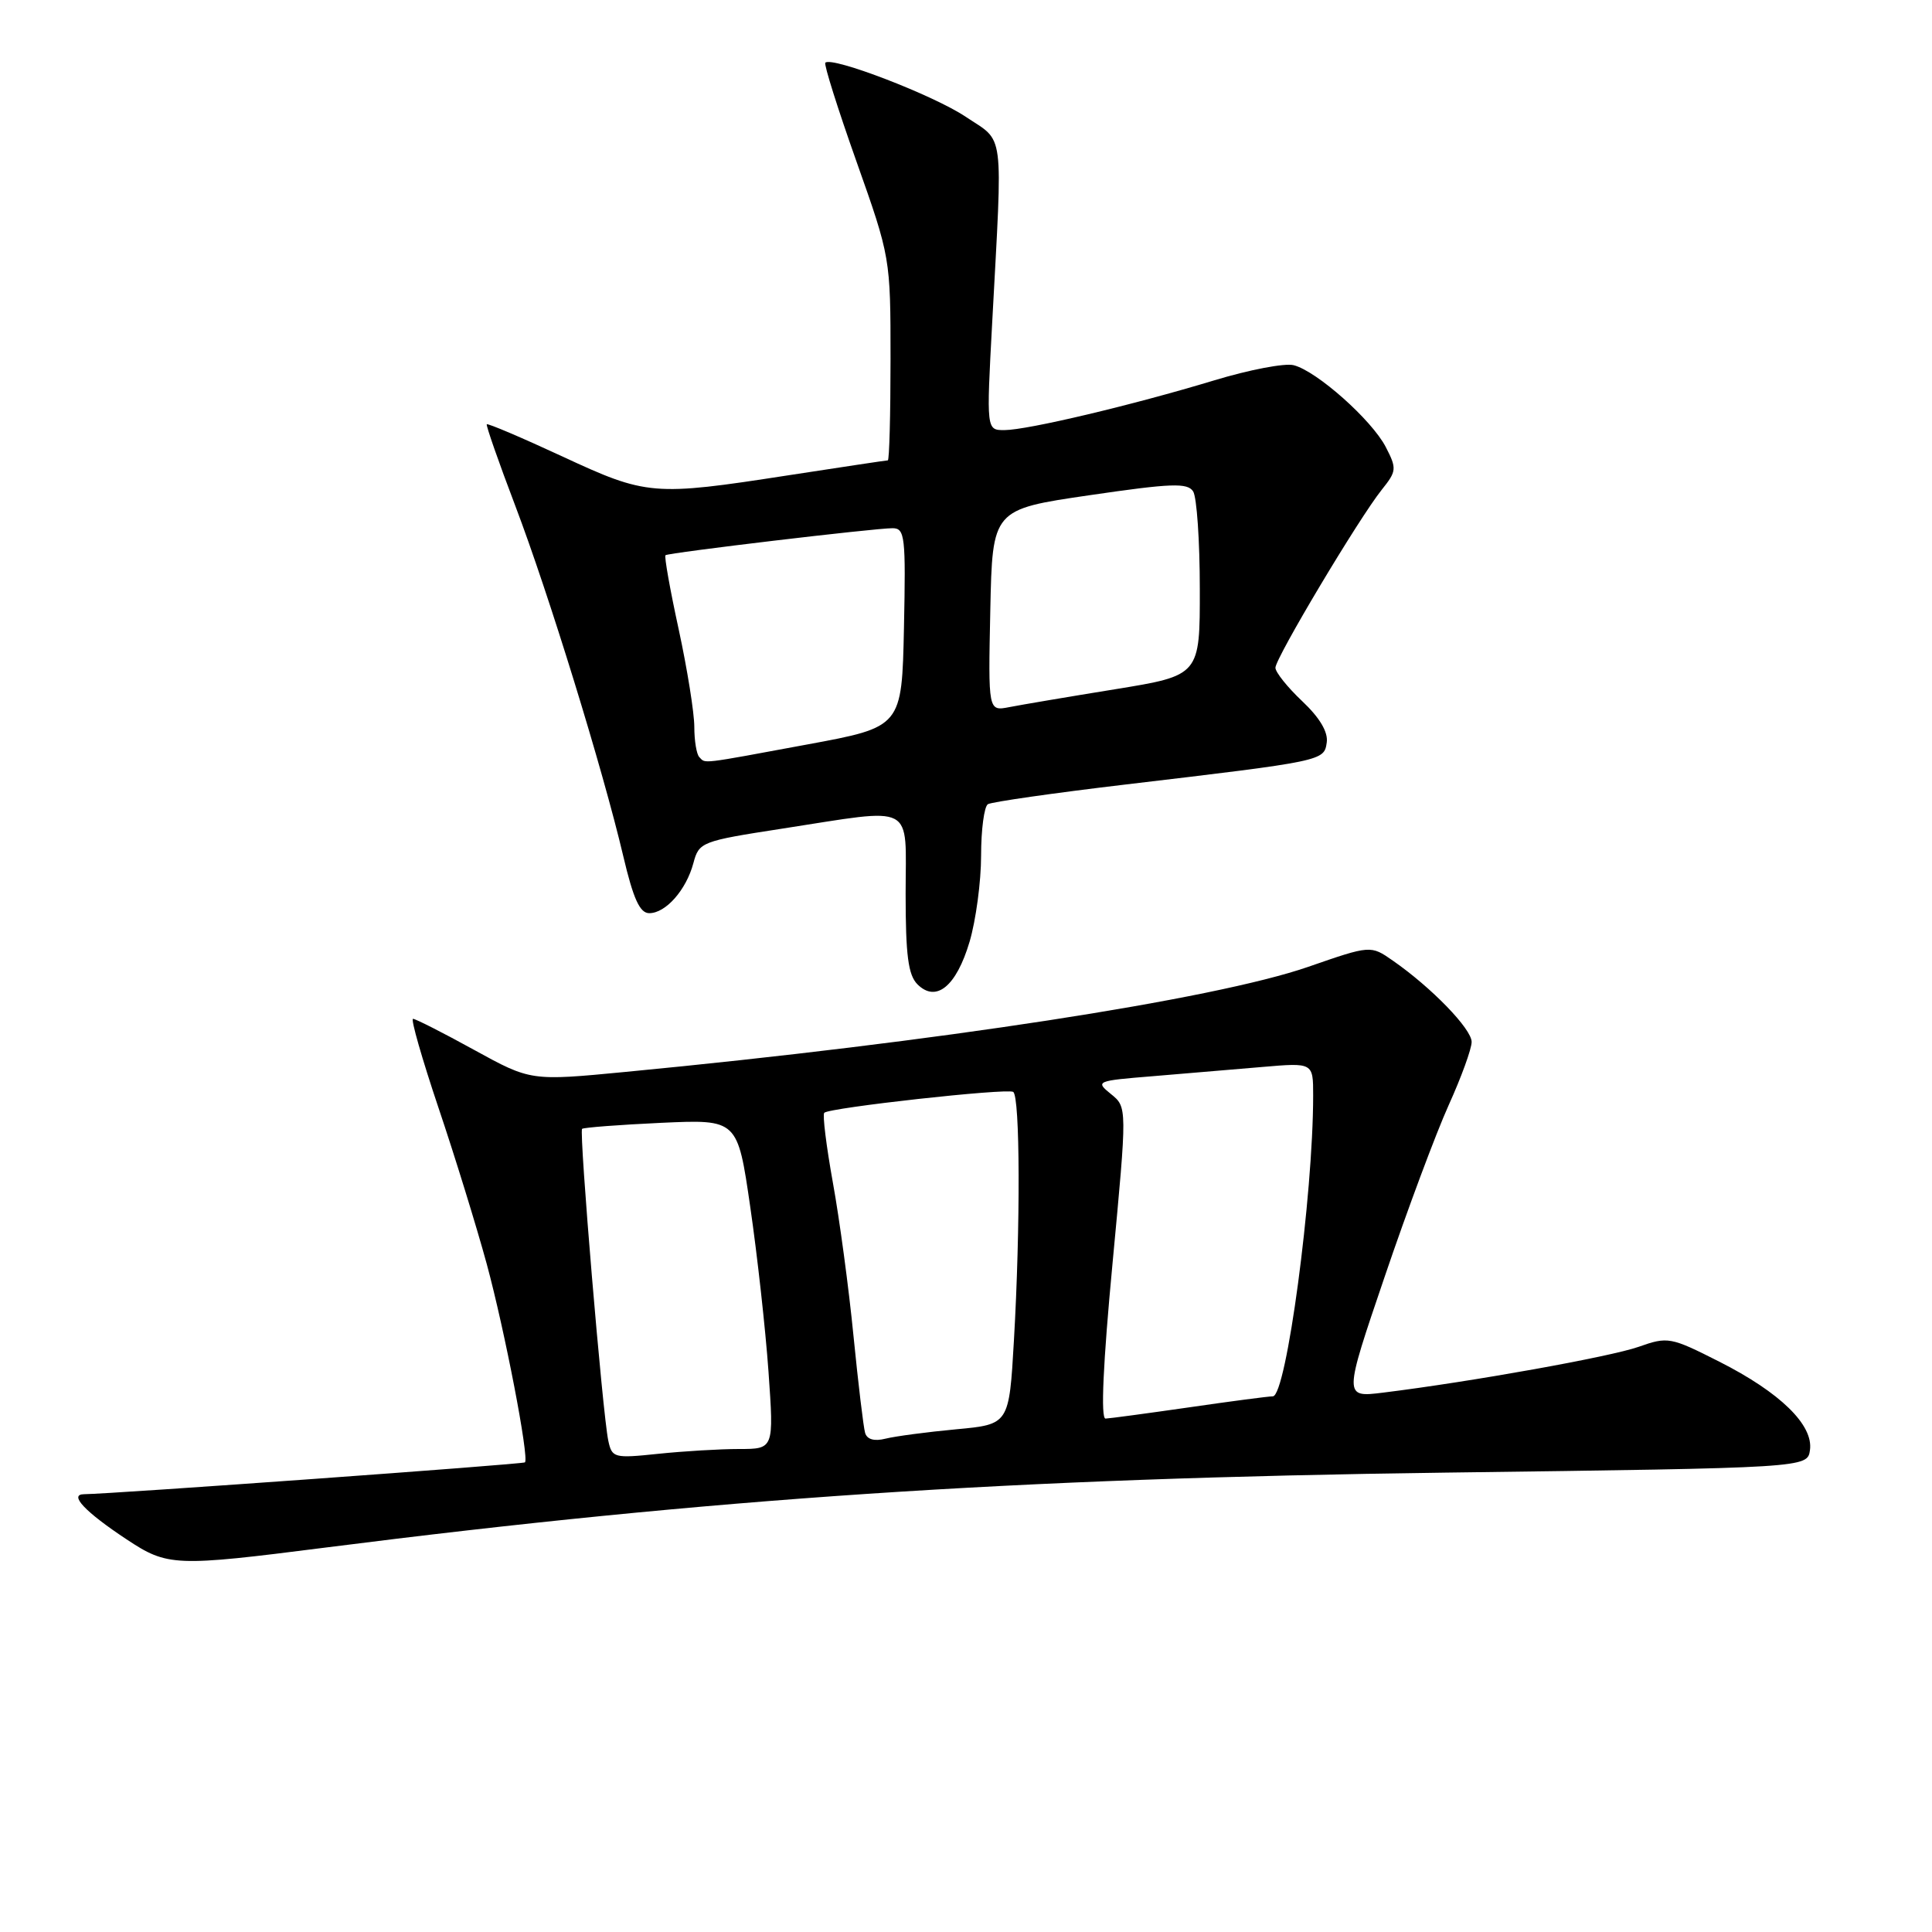 <?xml version="1.0" encoding="UTF-8" standalone="no"?>
<!DOCTYPE svg PUBLIC "-//W3C//DTD SVG 1.1//EN" "http://www.w3.org/Graphics/SVG/1.1/DTD/svg11.dtd" >
<svg xmlns="http://www.w3.org/2000/svg" xmlns:xlink="http://www.w3.org/1999/xlink" version="1.1" viewBox="0 0 256 256">
 <g >
 <path fill="currentColor"
d=" M 43.21 205.05 C 94.32 198.55 134.10 195.89 191.50 195.13 C 239.50 194.50 239.50 194.50 239.83 192.14 C 240.30 188.82 235.88 184.51 227.82 180.43 C 221.36 177.16 221.00 177.09 217.13 178.46 C 213.37 179.78 195.01 183.08 183.27 184.53 C 178.03 185.18 178.03 185.18 183.48 169.16 C 186.47 160.35 190.29 150.12 191.96 146.43 C 193.63 142.74 195.00 138.98 195.00 138.06 C 195.00 136.34 189.67 130.84 184.56 127.29 C 181.62 125.24 181.62 125.24 173.32 128.12 C 160.90 132.42 123.97 138.10 82.92 142.03 C 70.33 143.24 70.33 143.24 62.83 139.12 C 58.71 136.85 55.06 135.00 54.73 135.00 C 54.40 135.00 55.92 140.29 58.09 146.75 C 60.27 153.21 63.15 162.55 64.50 167.50 C 66.88 176.28 70.14 193.19 69.56 193.77 C 69.31 194.02 14.77 197.96 11.13 197.99 C 9.08 198.01 11.27 200.33 16.77 203.97 C 22.21 207.57 23.12 207.61 43.21 205.05 Z  M 128.47 124.80 C 129.31 121.96 130.00 116.82 130.00 113.38 C 130.00 109.93 130.41 106.87 130.90 106.56 C 131.40 106.26 139.61 105.08 149.15 103.95 C 175.42 100.84 175.45 100.83 175.80 98.38 C 176.00 97.00 174.87 95.10 172.55 92.91 C 170.60 91.07 169.00 89.07 169.00 88.48 C 169.00 87.20 180.07 68.66 183.10 64.88 C 185.06 62.43 185.10 62.09 183.62 59.23 C 181.77 55.65 174.46 49.15 171.41 48.39 C 170.24 48.09 165.50 49.00 160.89 50.40 C 150.02 53.69 136.15 56.98 133.10 56.99 C 130.70 57.00 130.70 57.00 131.47 42.75 C 132.87 16.66 133.17 18.96 127.94 15.46 C 123.72 12.63 110.23 7.44 109.36 8.31 C 109.15 8.52 111.01 14.42 113.49 21.41 C 117.98 34.08 118.00 34.18 118.00 47.57 C 118.00 54.95 117.84 61.00 117.64 61.00 C 117.44 61.00 111.48 61.90 104.39 62.99 C 86.54 65.75 85.70 65.68 74.49 60.47 C 69.12 57.98 64.63 56.07 64.50 56.22 C 64.38 56.37 66.07 61.22 68.27 67.00 C 72.71 78.69 79.87 101.91 82.59 113.46 C 83.92 119.11 84.78 121.00 86.03 121.00 C 88.22 121.00 90.93 117.92 91.88 114.36 C 92.62 111.58 92.94 111.45 103.57 109.81 C 121.54 107.04 120.00 106.24 120.00 118.43 C 120.00 126.57 120.34 129.20 121.57 130.43 C 124.04 132.89 126.71 130.71 128.47 124.80 Z  M 80.60 190.89 C 79.84 187.31 76.71 149.95 77.13 149.58 C 77.33 149.40 82.05 149.04 87.62 148.78 C 97.73 148.32 97.73 148.32 99.41 159.91 C 100.34 166.28 101.43 176.11 101.83 181.75 C 102.55 192.00 102.55 192.00 97.92 192.00 C 95.38 192.00 90.55 192.29 87.20 192.64 C 81.36 193.25 81.09 193.18 80.60 190.89 Z  M 114.63 189.86 C 114.41 189.11 113.72 183.32 113.09 177.00 C 112.47 170.68 111.24 161.54 110.36 156.70 C 109.49 151.86 108.97 147.69 109.22 147.45 C 109.89 146.77 133.39 144.17 134.25 144.68 C 135.17 145.22 135.22 162.54 134.35 177.62 C 133.71 188.74 133.71 188.74 126.69 189.39 C 122.83 189.75 118.62 190.31 117.34 190.63 C 115.84 191.01 114.88 190.73 114.63 189.86 Z  M 147.42 167.36 C 149.36 146.71 149.36 146.71 147.21 144.97 C 145.11 143.27 145.25 143.21 152.78 142.60 C 157.03 142.25 163.54 141.70 167.25 141.38 C 174.00 140.80 174.00 140.80 174.00 145.15 C 174.00 158.45 170.44 184.99 168.66 185.02 C 168.02 185.03 163.00 185.69 157.50 186.49 C 152.00 187.28 147.04 187.95 146.49 187.97 C 145.83 187.99 146.16 180.68 147.42 167.36 Z  M 92.67 100.33 C 92.30 99.97 92.00 98.16 92.00 96.32 C 92.00 94.47 91.07 88.66 89.93 83.39 C 88.78 78.12 88.00 73.70 88.18 73.57 C 88.61 73.23 116.03 69.97 118.28 69.99 C 119.91 70.00 120.03 71.11 119.78 83.17 C 119.50 96.33 119.50 96.33 107.00 98.64 C 92.58 101.31 93.53 101.20 92.67 100.33 Z  M 131.22 80.87 C 131.50 67.50 131.50 67.50 144.36 65.62 C 155.22 64.03 157.36 63.95 158.10 65.12 C 158.58 65.88 158.98 71.68 158.98 78.00 C 159.00 89.50 159.00 89.50 147.75 91.33 C 141.56 92.33 135.25 93.40 133.72 93.70 C 130.94 94.24 130.94 94.24 131.22 80.87 Z "/>
</g>
</svg>
